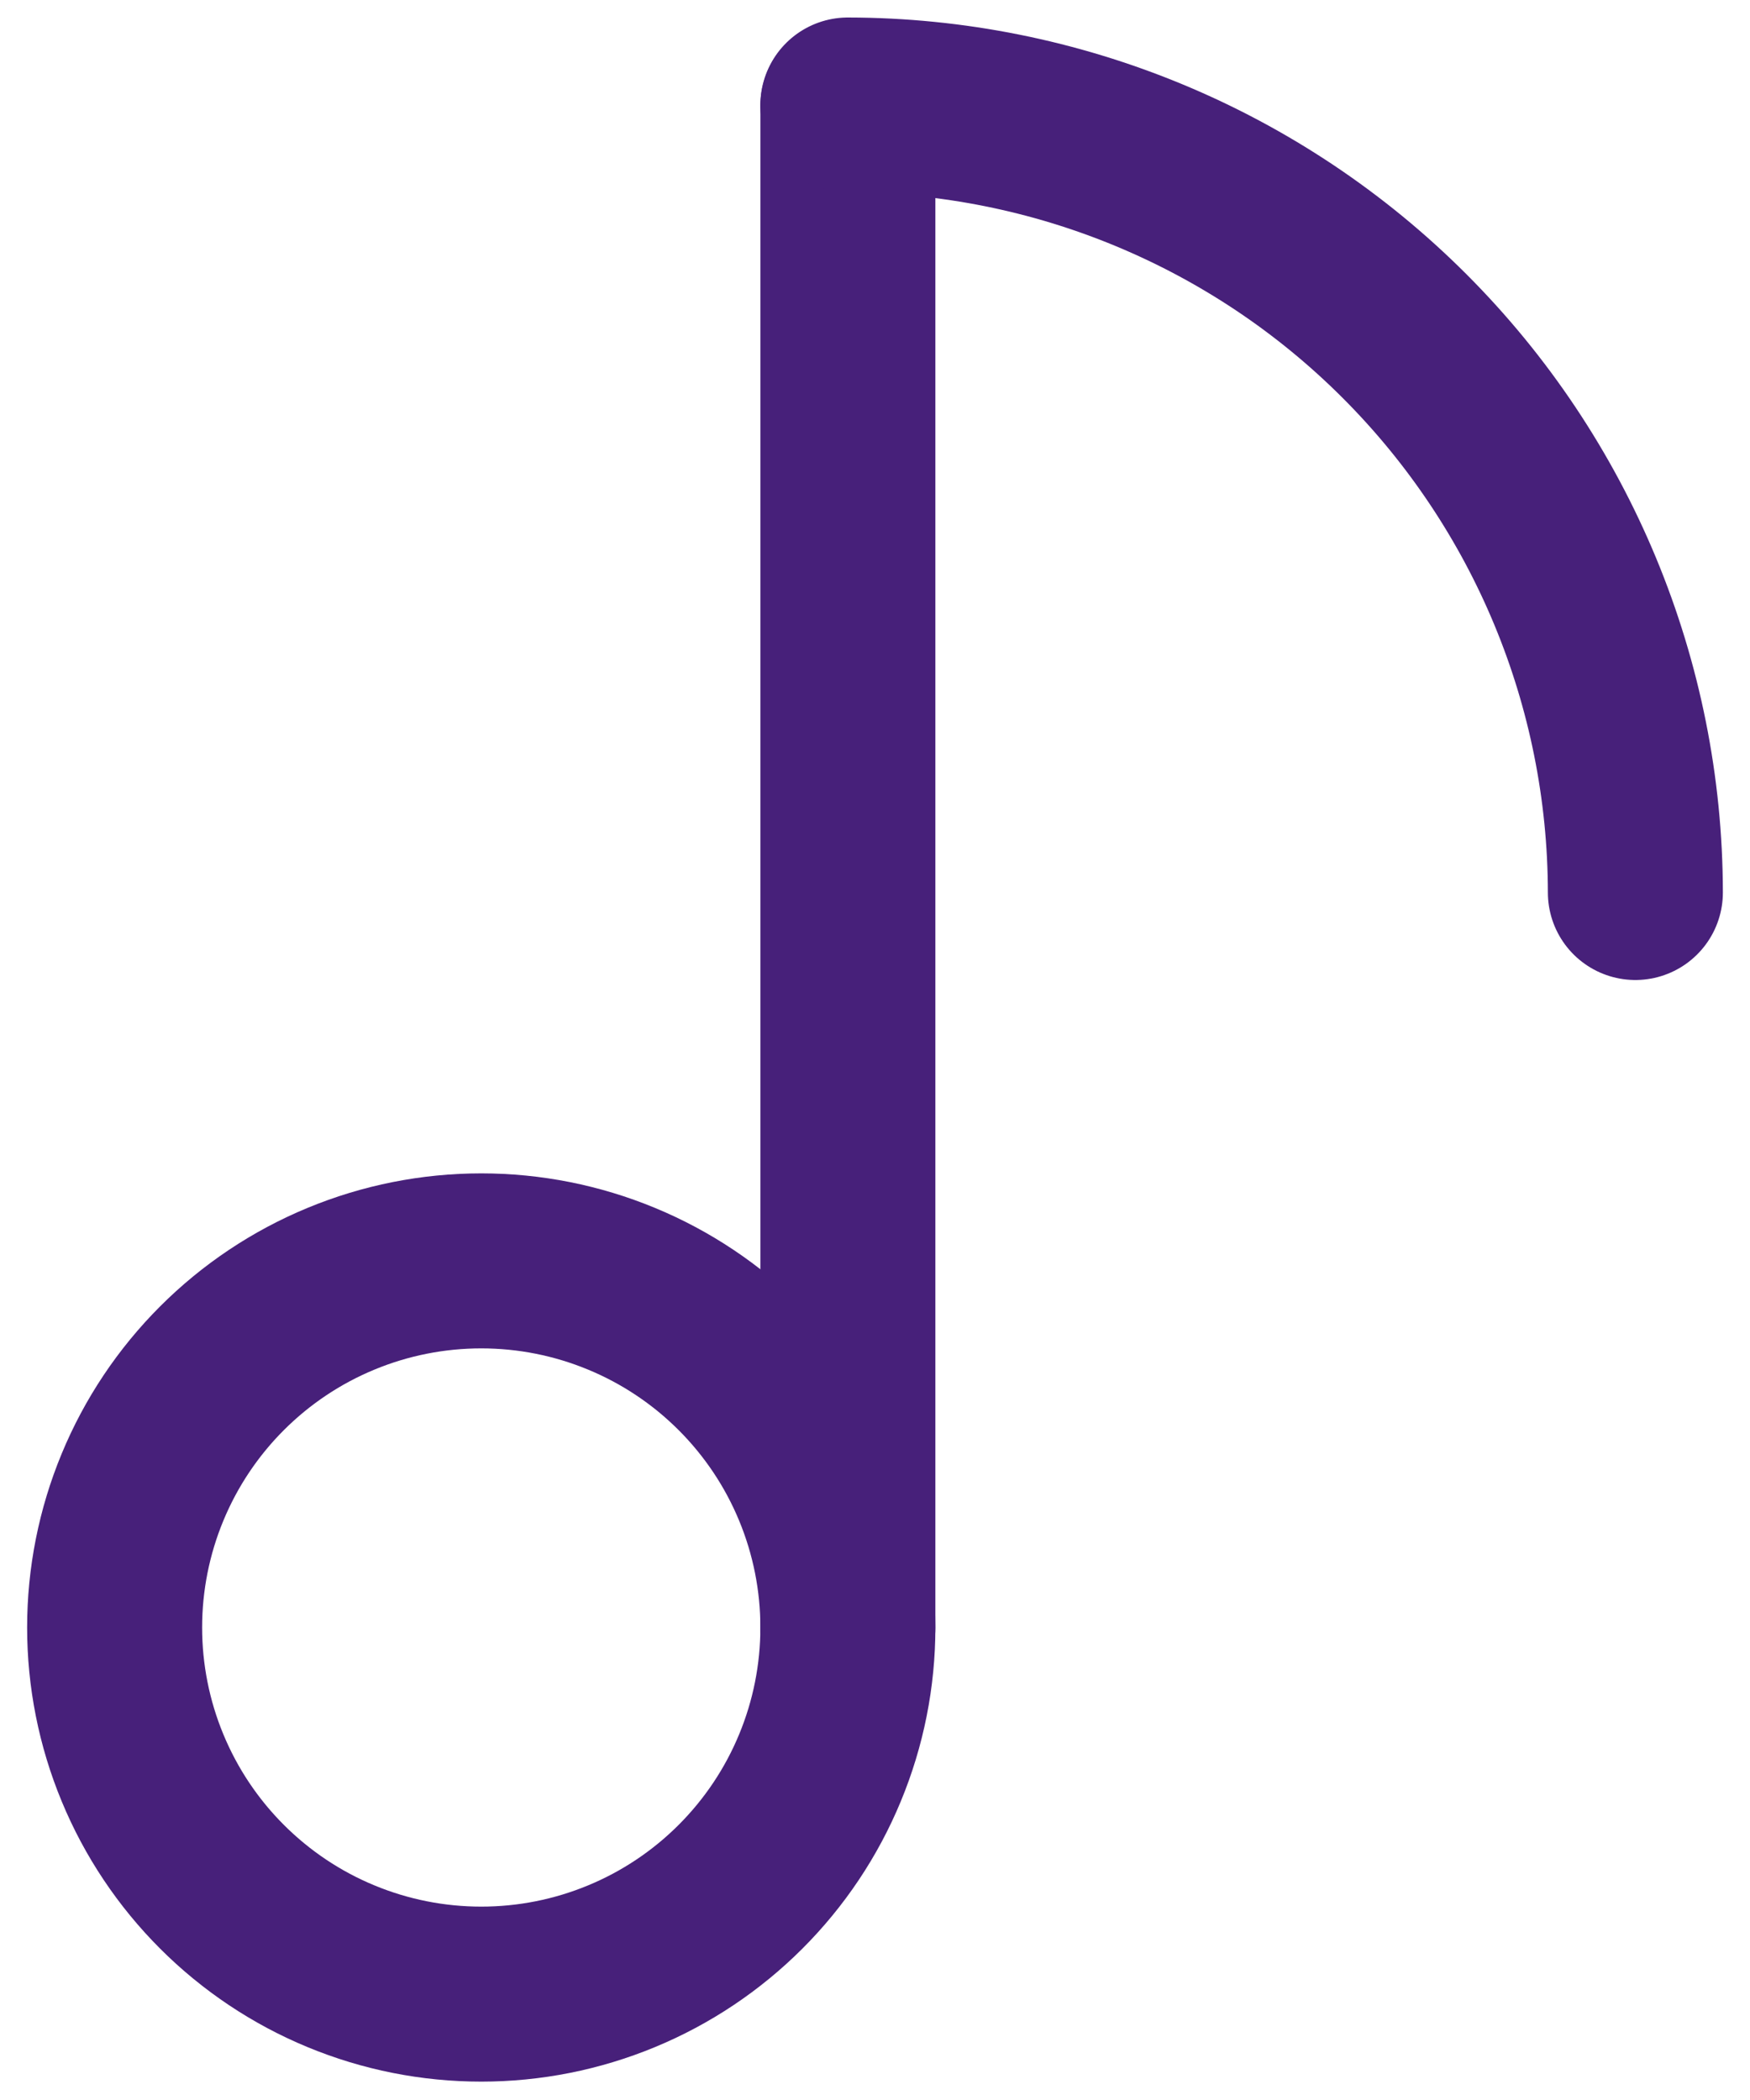 <svg width="20" height="24" viewBox="0 0 20 24" fill="none" xmlns="http://www.w3.org/2000/svg">
<path d="M1.31 18.6C1.31 19.15 1.418 19.695 1.629 20.204C1.839 20.712 2.148 21.174 2.537 21.563C2.926 21.952 3.388 22.261 3.896 22.471C4.405 22.682 4.95 22.79 5.5 22.79C6.05 22.79 6.595 22.682 7.104 22.471C7.612 22.261 8.074 21.952 8.463 21.563C8.852 21.174 9.161 20.712 9.371 20.204C9.582 19.695 9.69 19.15 9.69 18.6C9.69 18.05 9.582 17.505 9.371 16.996C9.161 16.488 8.852 16.026 8.463 15.637C8.074 15.248 7.612 14.939 7.104 14.729C6.595 14.518 6.05 14.41 5.5 14.41C4.95 14.41 4.405 14.518 3.896 14.729C3.388 14.939 2.926 15.248 2.537 15.637C2.148 16.026 1.839 16.488 1.629 16.996C1.418 17.505 1.31 18.05 1.31 18.6V18.6Z" stroke="#47207A" stroke-width="2" stroke-linecap="round" stroke-linejoin="round"/>
<path d="M9.69 18.61V1.21" stroke="#47207A" stroke-width="2" stroke-linecap="round" stroke-linejoin="round"/>
<path d="M9.69 1.2C12.076 1.203 14.364 2.152 16.051 3.84C17.738 5.527 18.687 7.814 18.69 10.2V10.2" stroke="#47207A" stroke-width="2" stroke-linecap="round" stroke-linejoin="round"/>
</svg>
